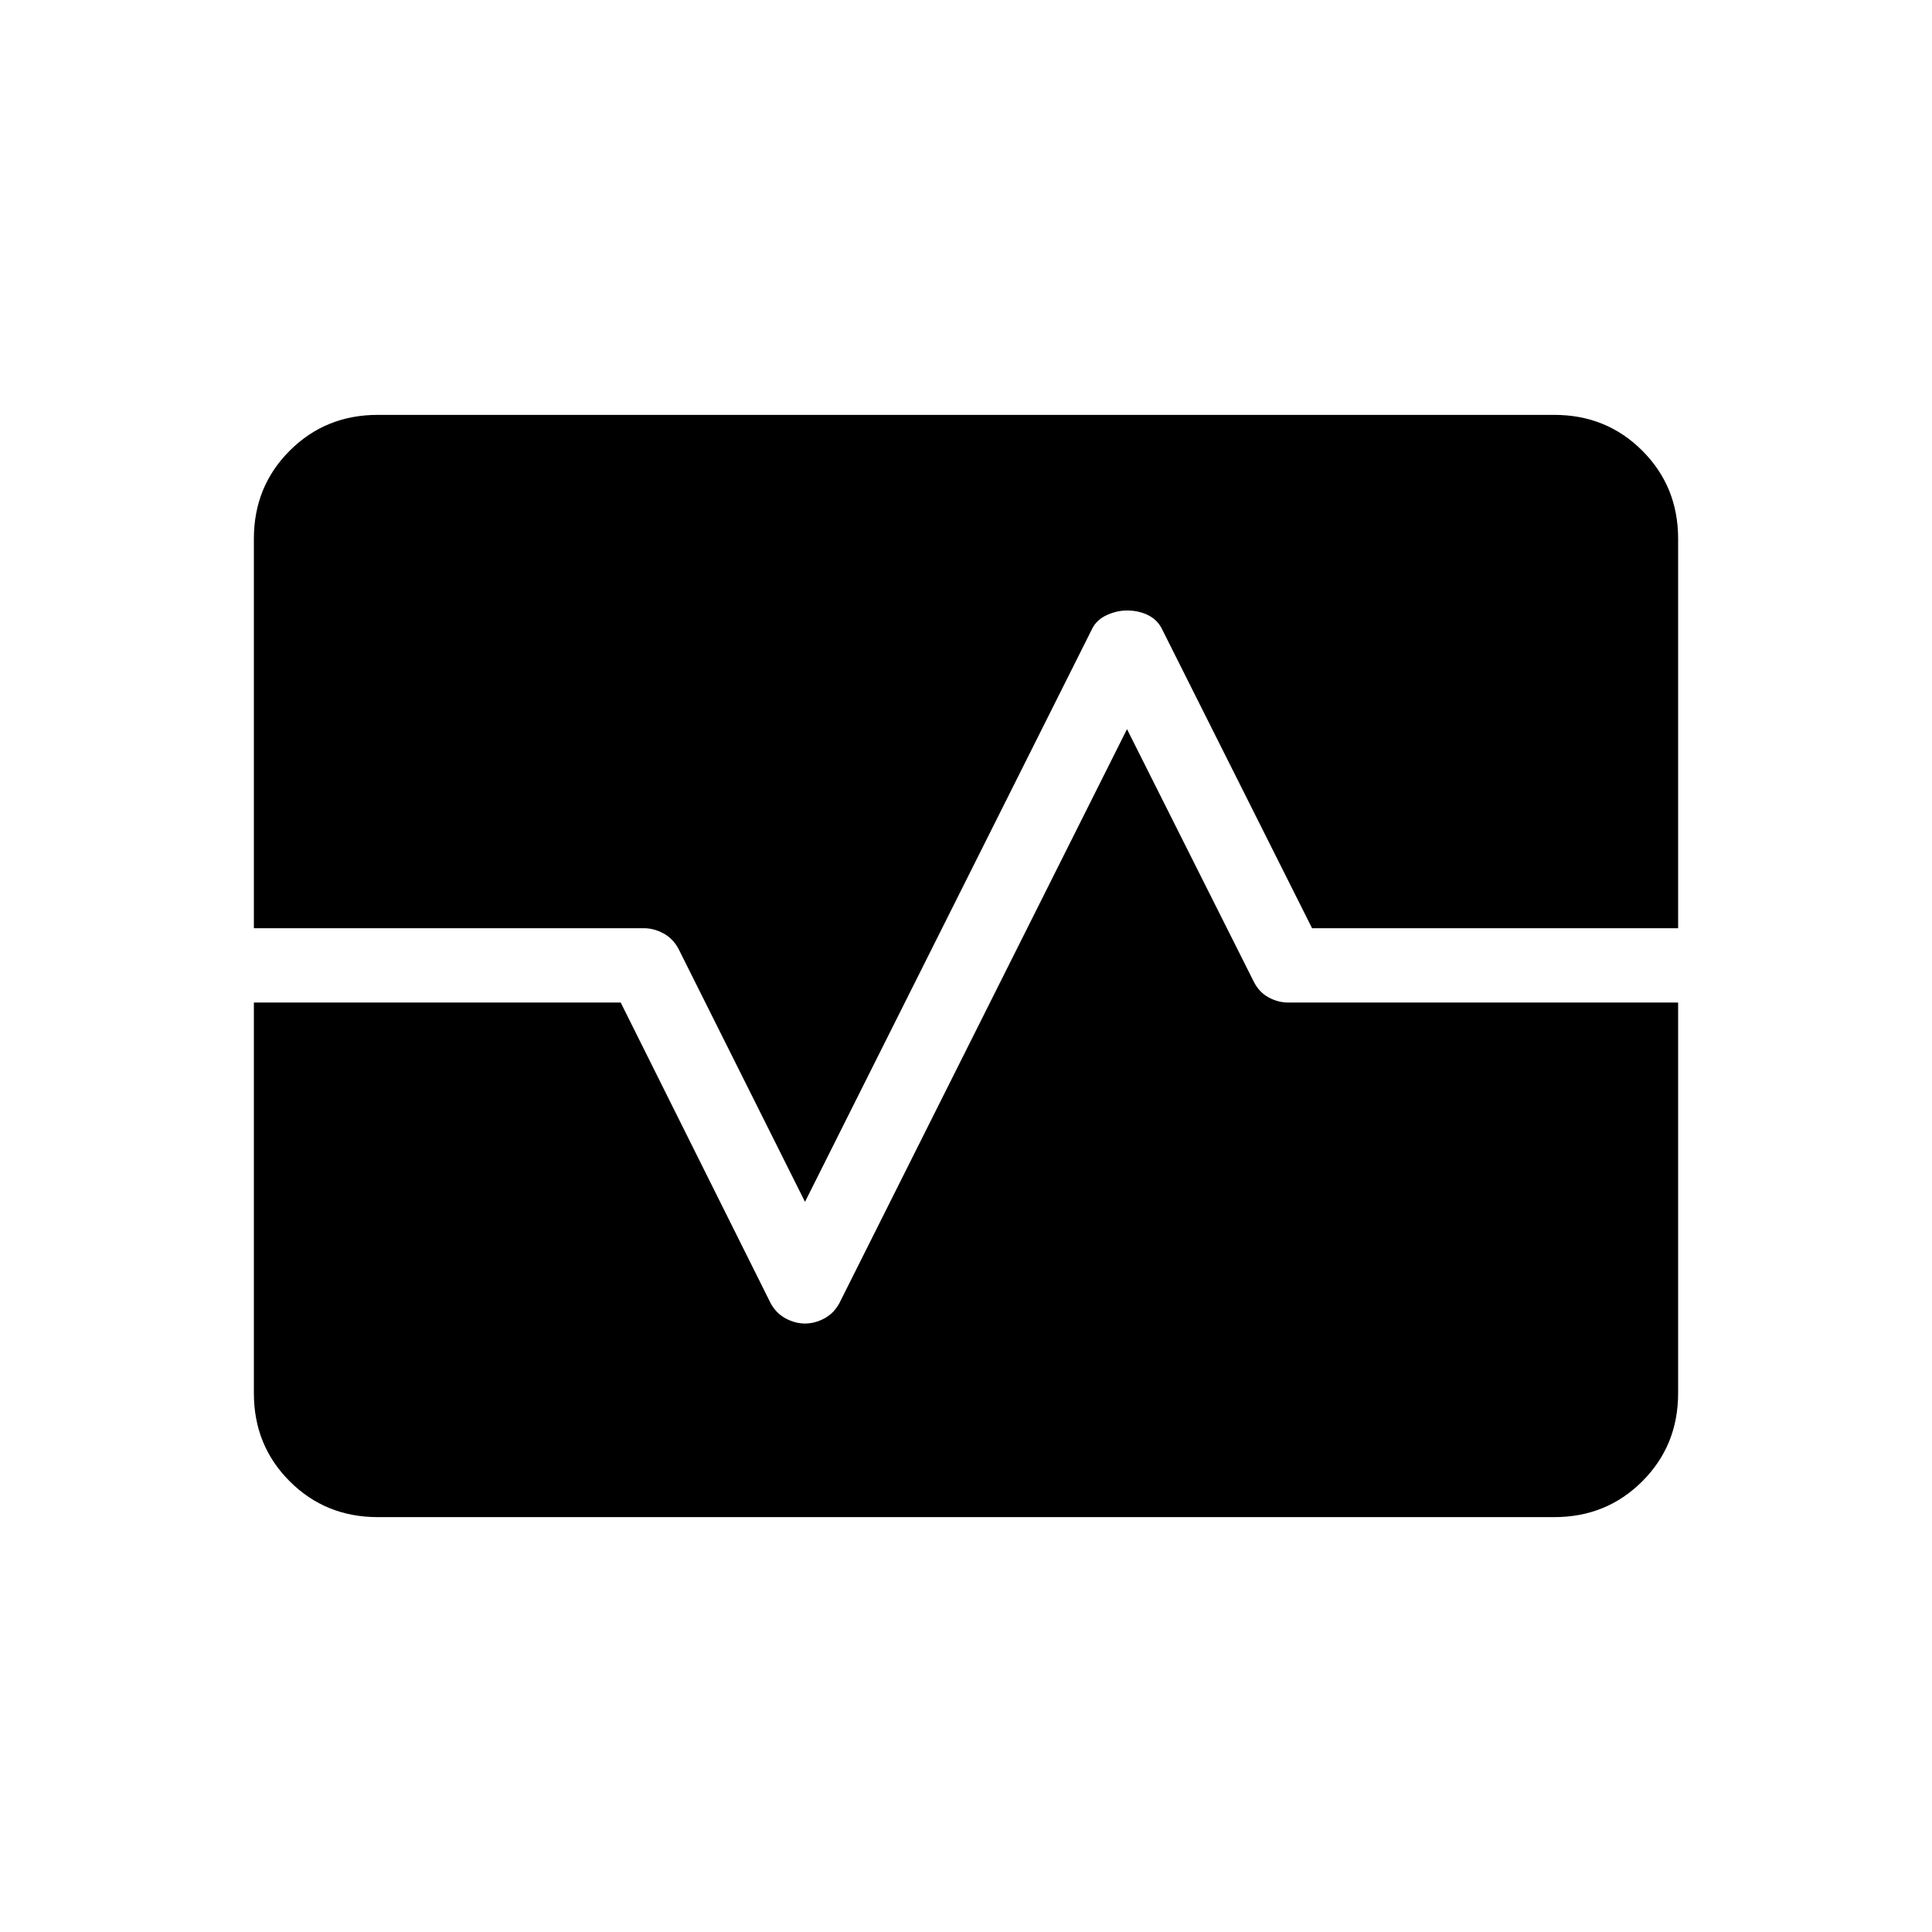 <svg xmlns="http://www.w3.org/2000/svg" height="24" viewBox="0 -960 960 960" width="24"><path d="M187.69-206.15q-25.94 0-43.74-17.8t-17.8-43.74v-194.16h182.27l74.5 149.39q2.7 5 7.43 7.56 4.74 2.55 9.65 2.55t9.65-2.55q4.73-2.56 7.43-7.56L560-597.69l62.92 125.34q2.7 5.39 7.43 7.95 4.74 2.55 9.65 2.55h193.85v194.16q0 25.94-17.8 43.74t-43.74 17.8H187.69Zm-61.54-292.62v-193.54q0-25.94 17.8-43.74t43.74-17.8h584.62q25.94 0 43.74 17.8t17.8 43.74v193.54H651.96l-74.88-149.27q-2.31-4.23-6.86-6.42-4.55-2.19-10.22-2.19-4.91 0-9.84 2.19t-7.24 6.42L400-362.81l-62.92-125.84q-2.7-5-7.43-7.56-4.74-2.56-9.65-2.56H126.15Z"/></svg>